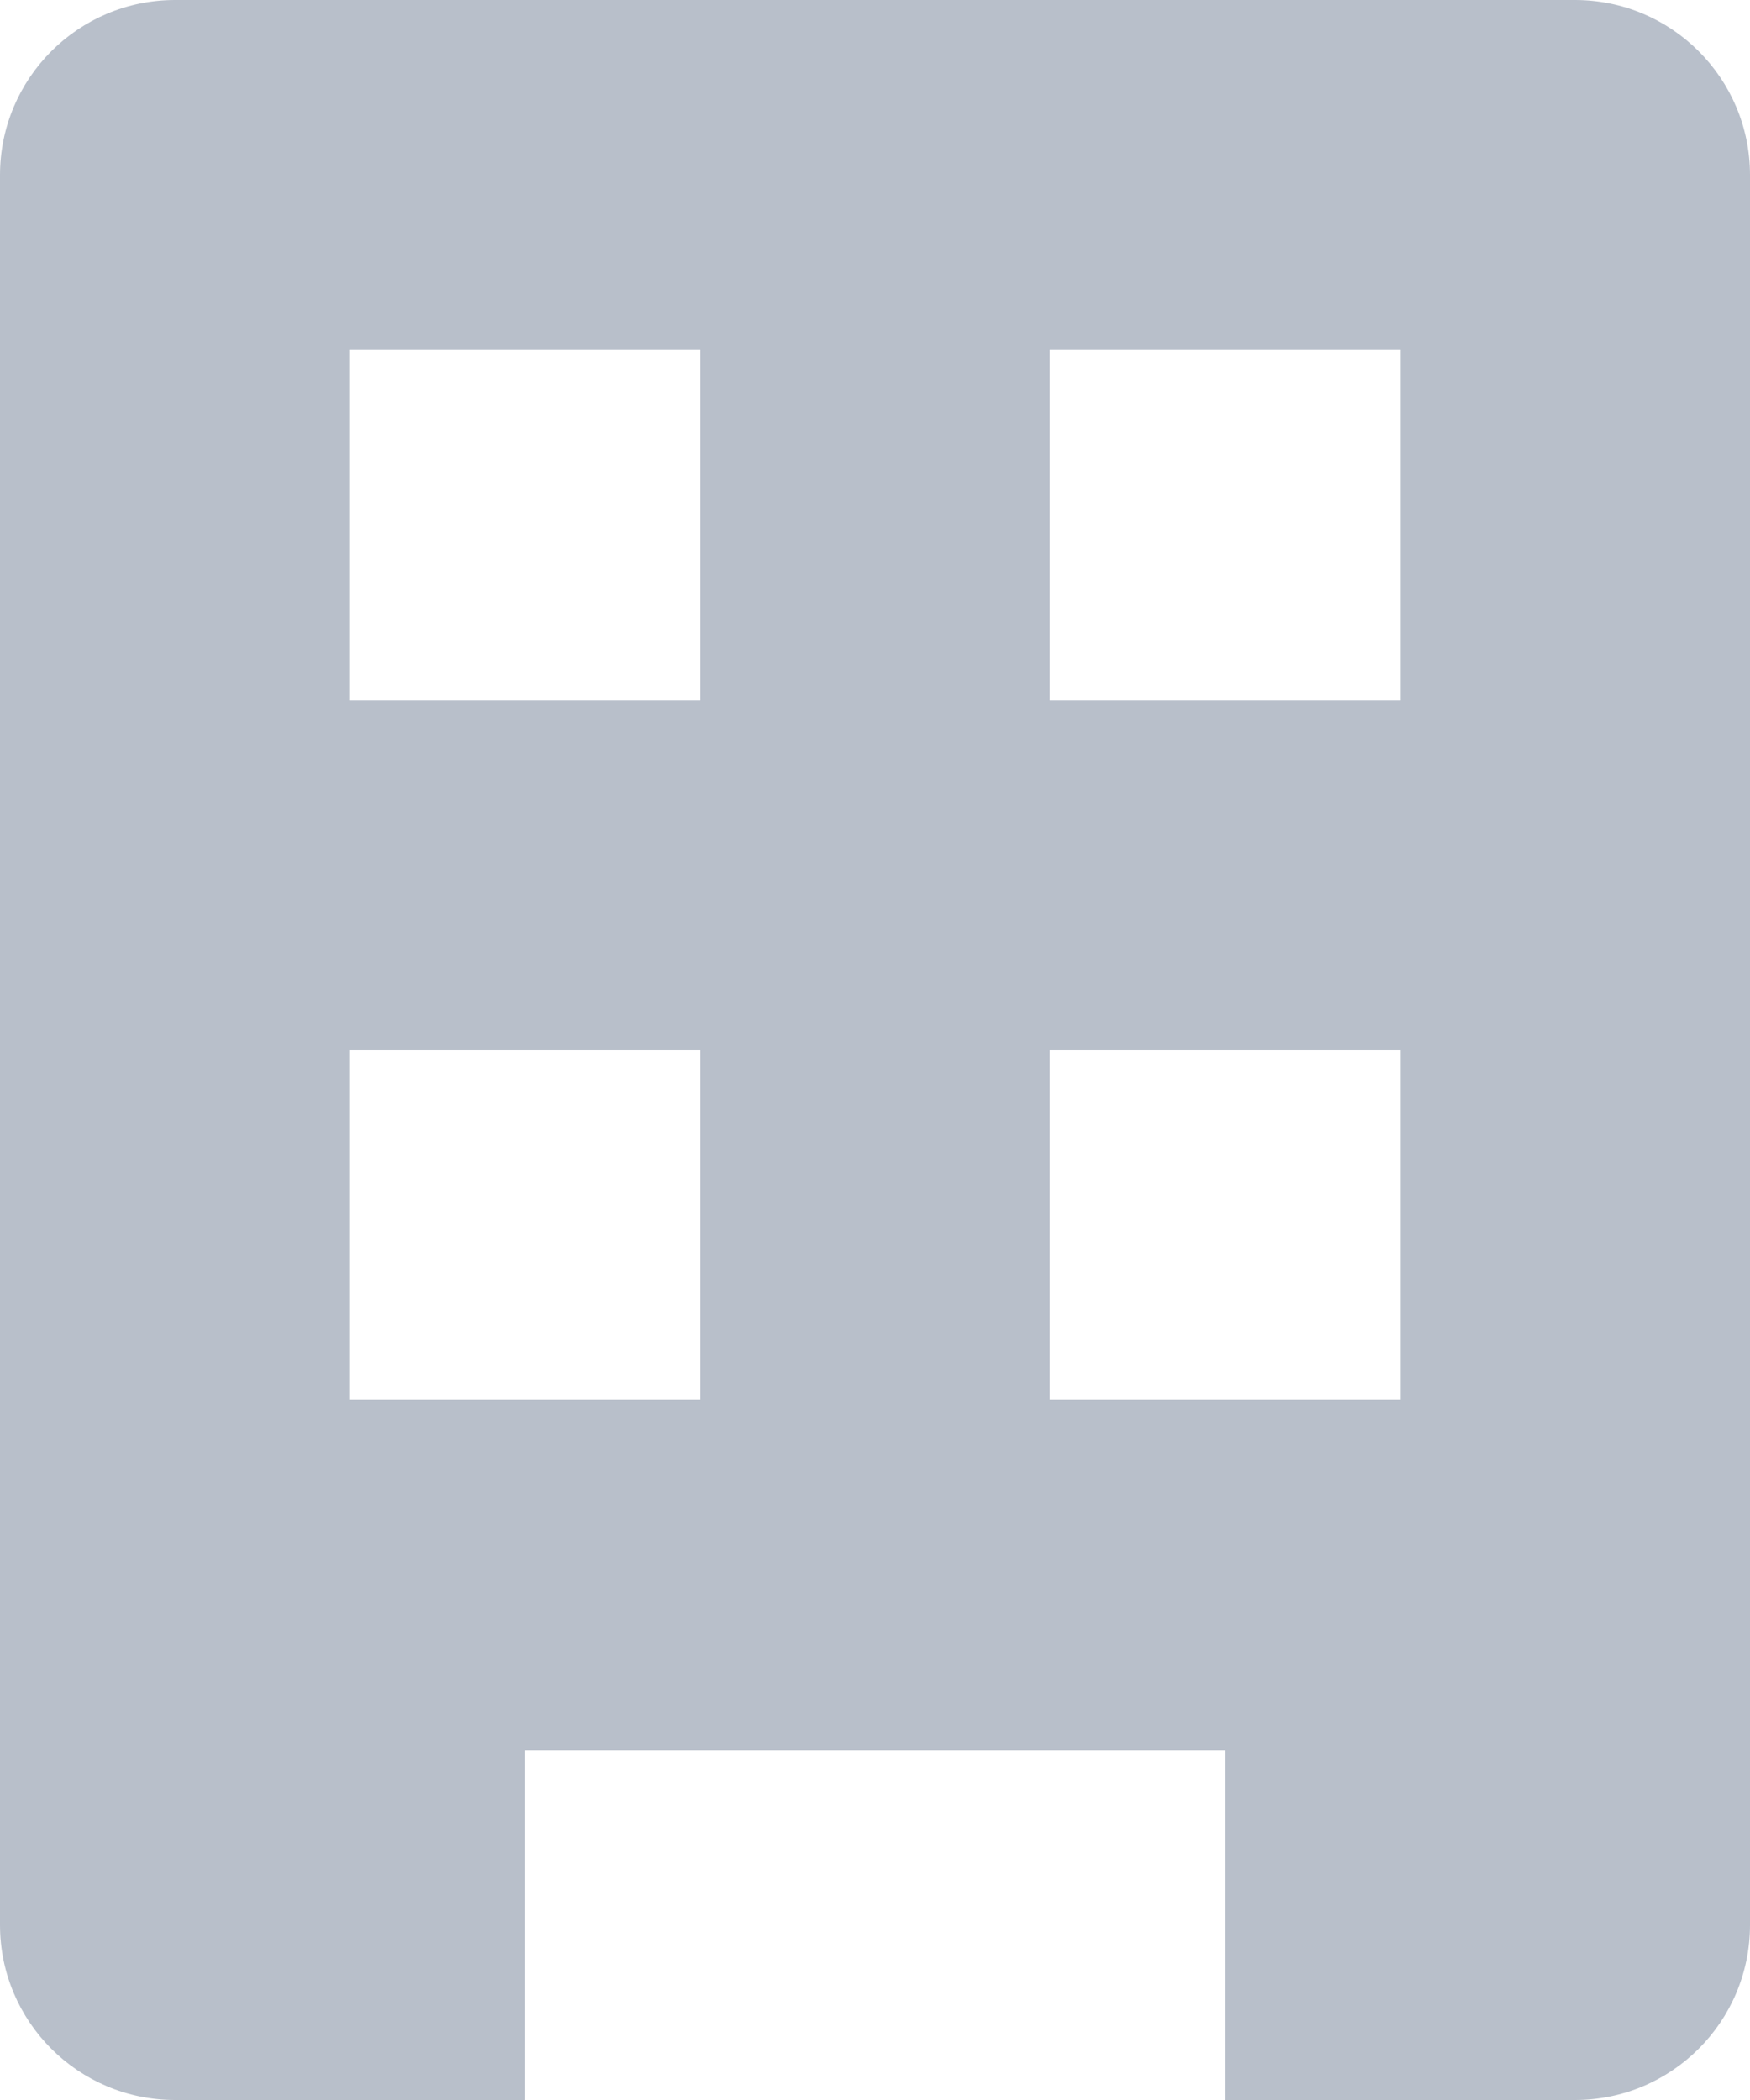 <?xml version="1.0" encoding="UTF-8"?>
<svg width="10px" height="12px" viewBox="0 0 10 12" version="1.1" xmlns="http://www.w3.org/2000/svg" xmlns:xlink="http://www.w3.org/1999/xlink">
    <!-- Generator: Sketch 50 (54983) - http://www.bohemiancoding.com/sketch -->
    <title>Icon / Company</title>
    <desc>Created with Sketch.</desc>
    <defs></defs>
    <g id="Light-Explorations" stroke="none" stroke-width="1" fill="none" fill-rule="evenodd">
        <g id="day-0-base-copy-2" transform="translate(-39, -215)" fill="#B8BFCA">
            <g id="Icon-/-Company" transform="translate(39, 215)">
                <path d="M7,12 L7,10 L3,10 L3,12 L1,12 C0.448,12 6.76353751e-17,11.552 0,11 L0,1 C-6.76353751e-17,0.448 0.448,1.01453063e-16 1,0 L9,0 C9.552,-1.01453063e-16 10,0.448 10,1 L10,11 C10,11.552 9.552,12 9,12 L7,12 Z M2,2 L2,4 L4,4 L4,2 L2,2 Z M6,2 L6,4 L8,4 L8,2 L6,2 Z M6,6 L6,8 L8,8 L8,6 L6,6 Z M2,6 L2,8 L4,8 L4,6 L2,6 Z" id="Combined-Shape"></path>
            </g>
        </g>
    </g>
</svg>